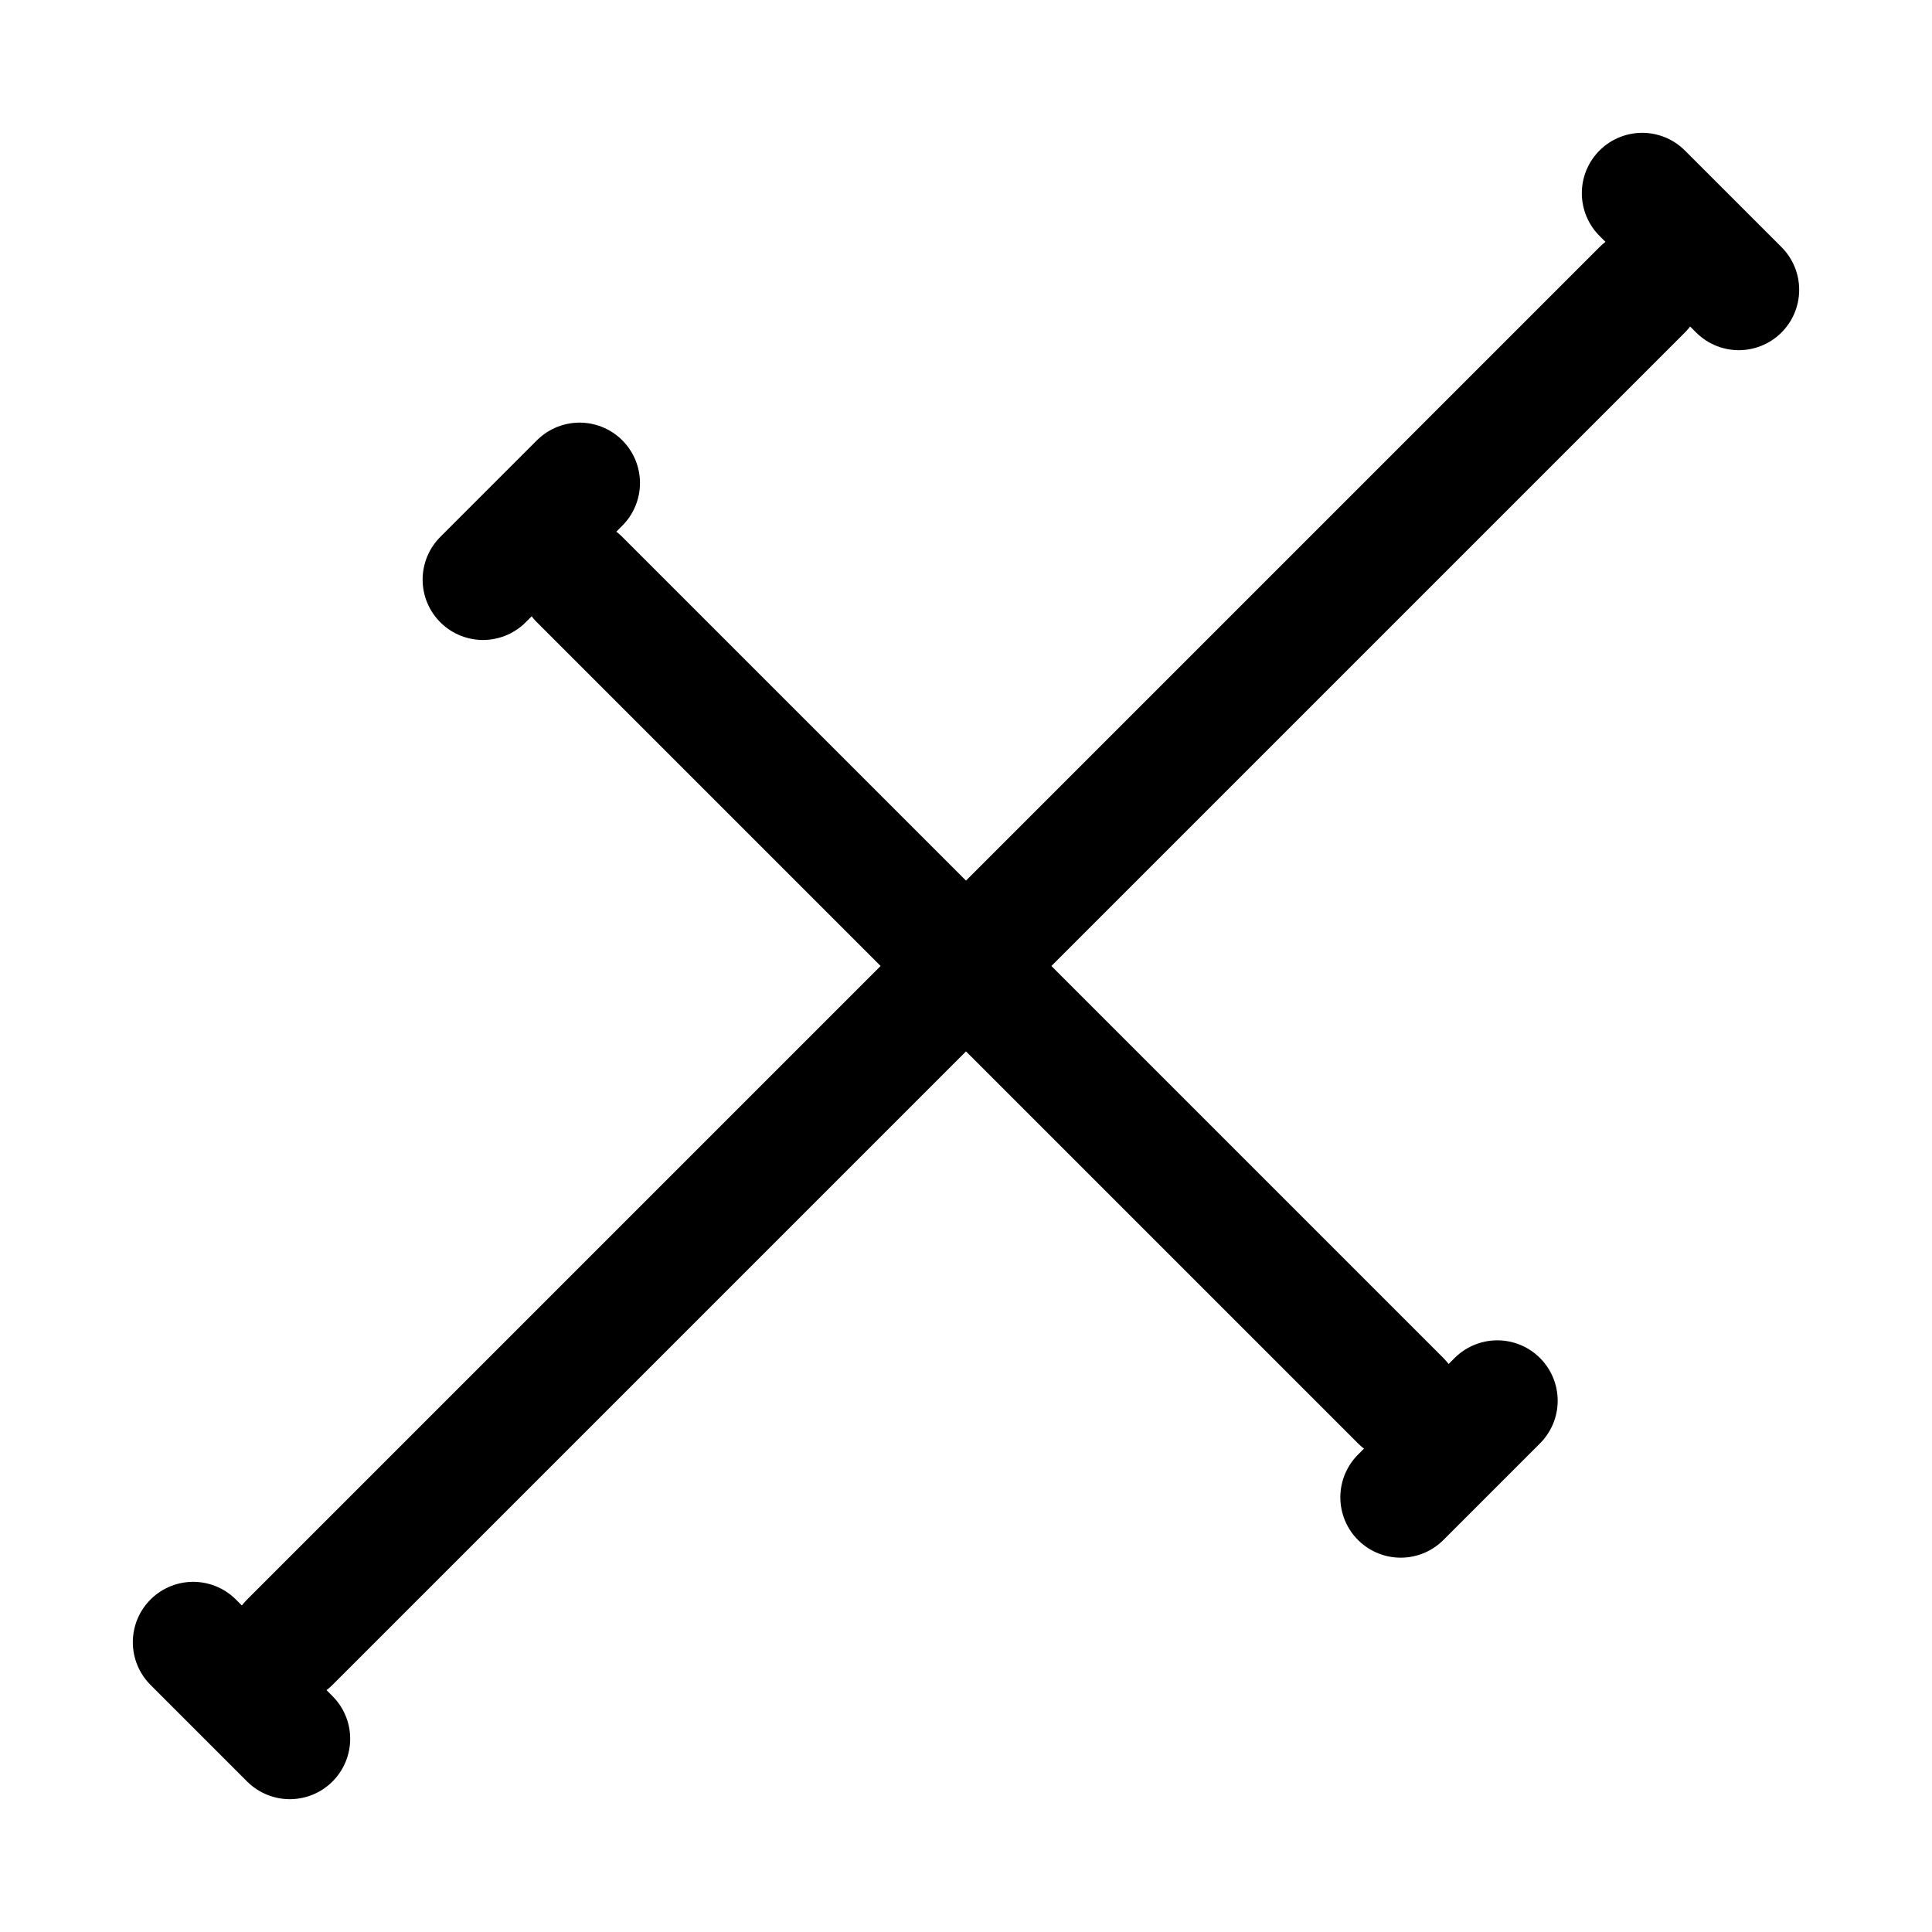 <svg width="1em" height="1em" viewBox="0 0 40 40" fill="none" xmlns="http://www.w3.org/2000/svg">
    <path d="M34 6L6 34" stroke="currentColor" stroke-width="2.5" stroke-linecap="round" stroke-linejoin="round"/>
    <path d="M12 12L29 29" stroke="currentColor" stroke-width="2.5" stroke-linecap="round" stroke-linejoin="round"/>
    <path d="M34 4L36 6" stroke="currentColor" stroke-width="2.5" stroke-linecap="round" stroke-linejoin="round"/>
    <path d="M4 34L6 36" stroke="currentColor" stroke-width="2.5" stroke-linecap="round" stroke-linejoin="round"/>
    <path d="M31 29L29 31" stroke="currentColor" stroke-width="2.5" stroke-linecap="round" stroke-linejoin="round"/>
    <path d="M12 10L10 12" stroke="currentColor" stroke-width="2.5" stroke-linecap="round" stroke-linejoin="round"/>
</svg>
